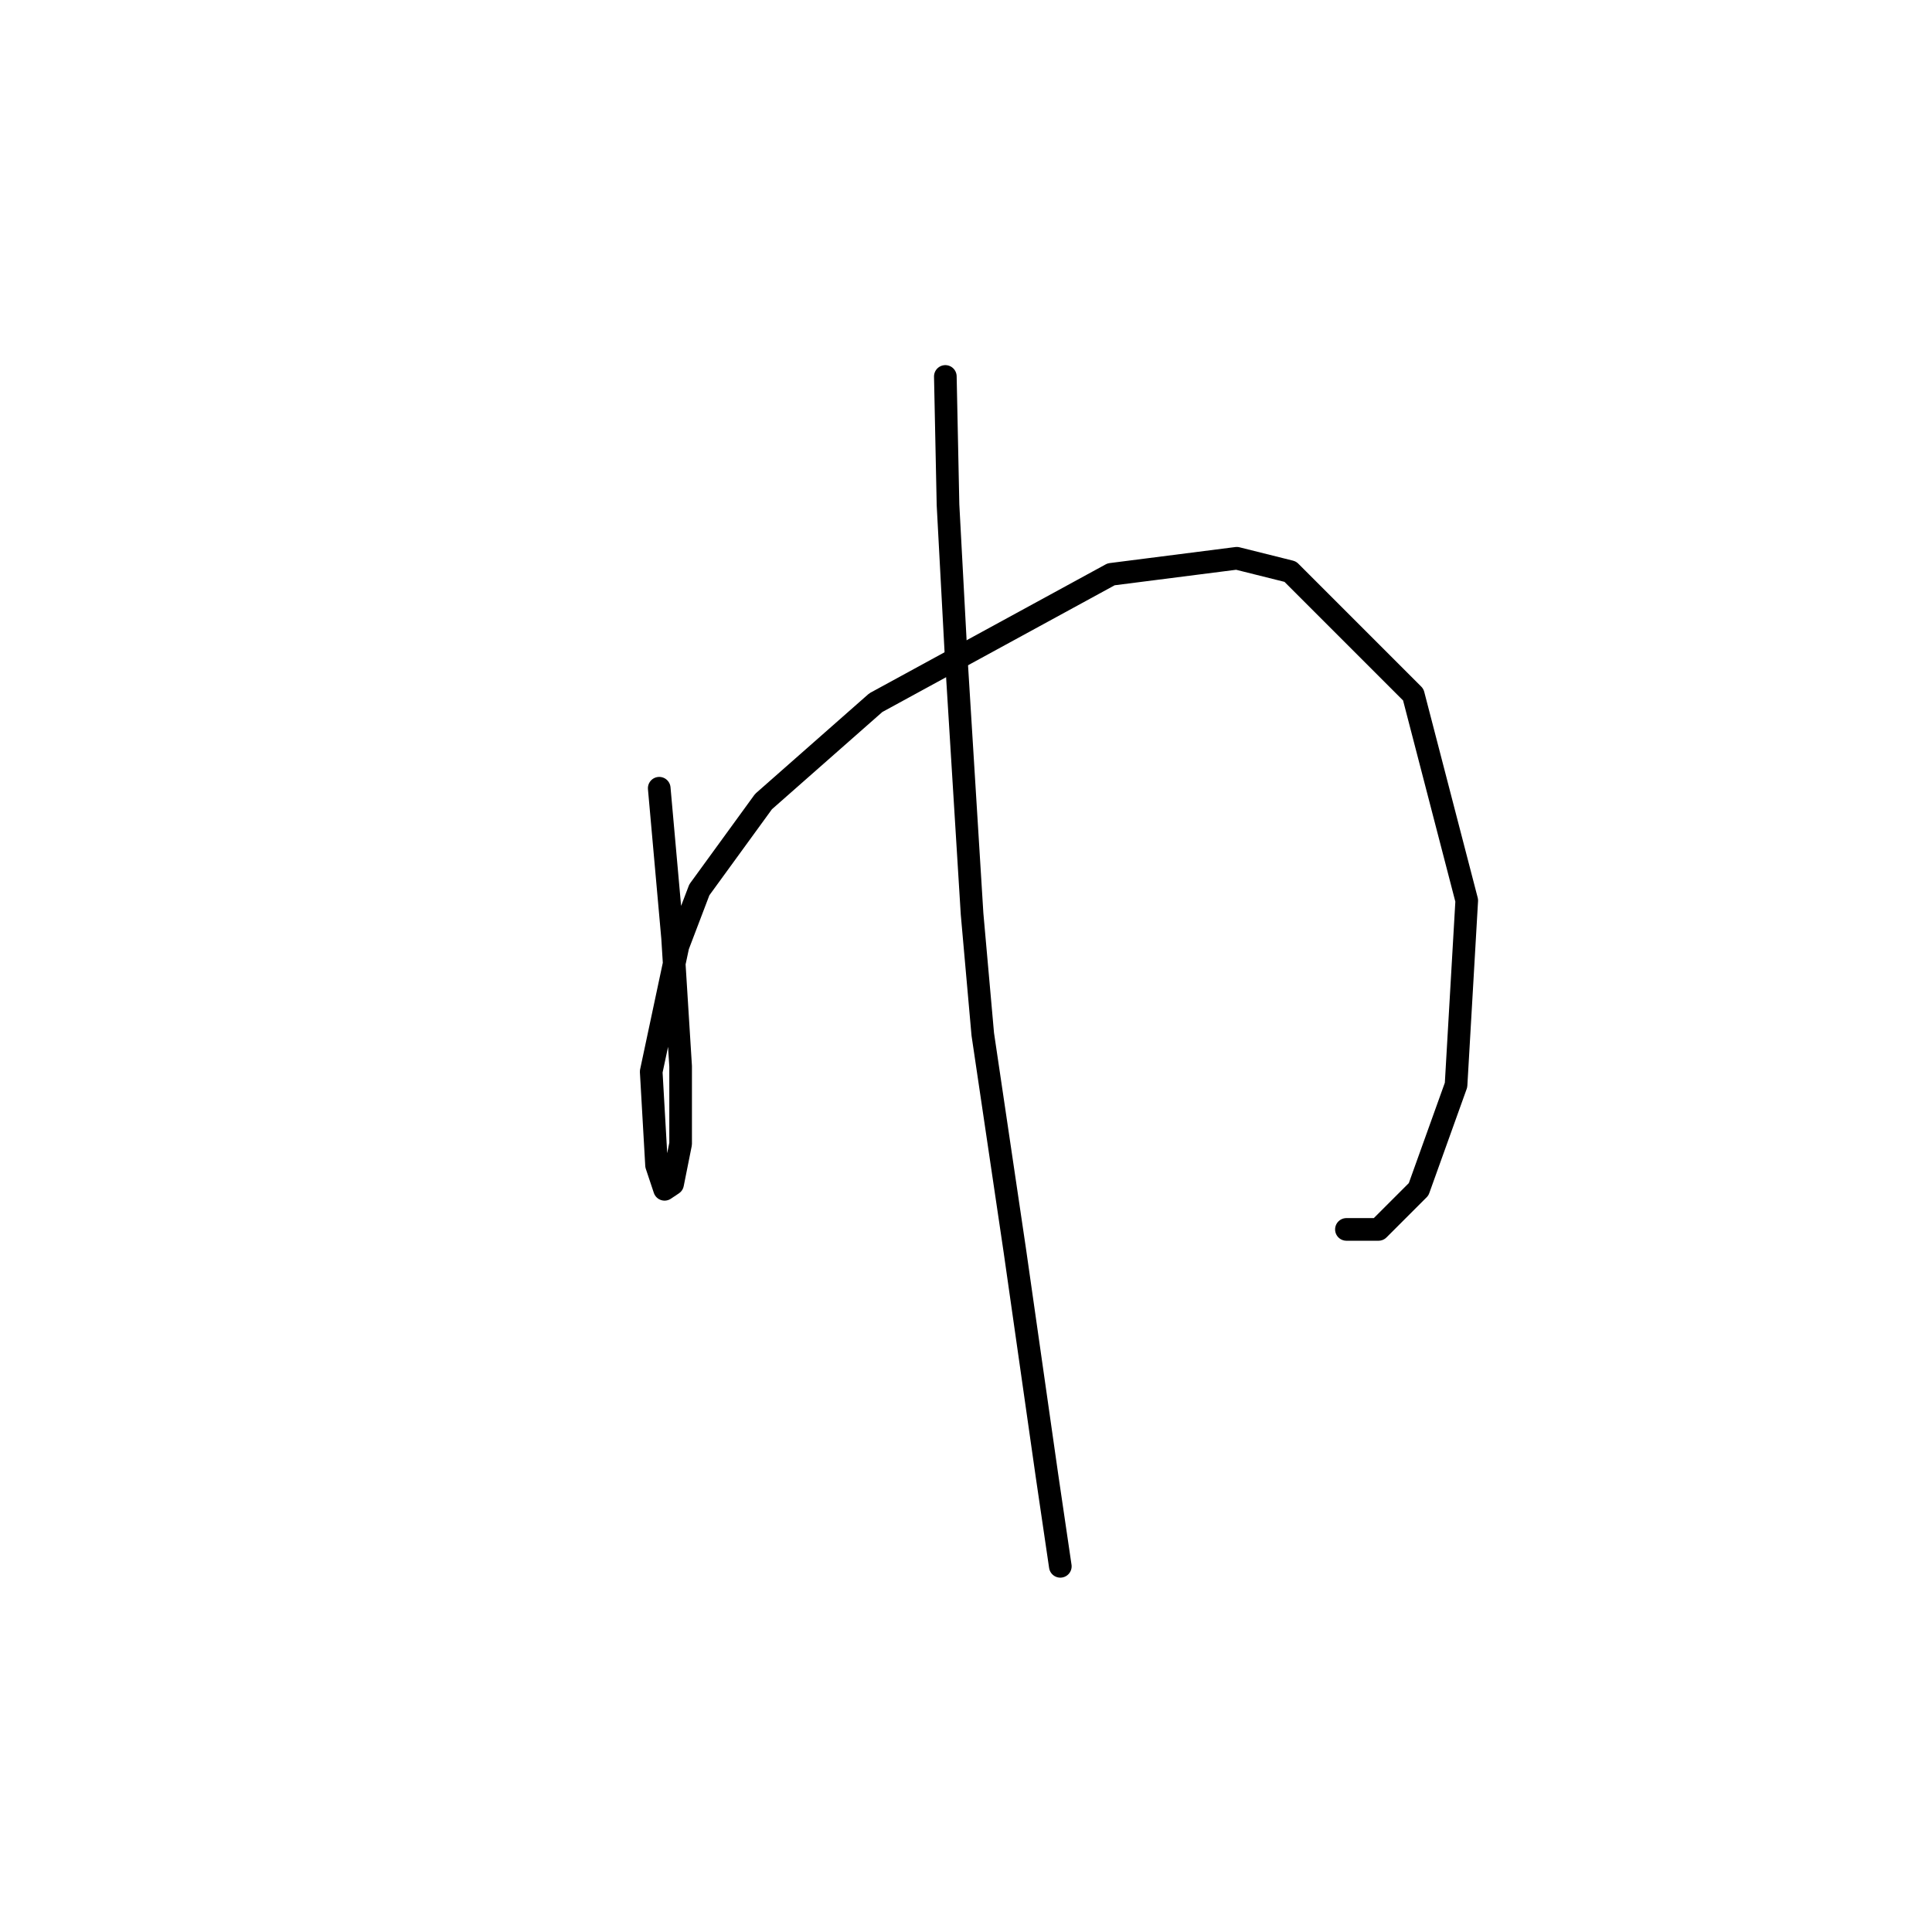 <?xml version="1.0" standalone="no"?>
    <svg width="256" height="256" xmlns="http://www.w3.org/2000/svg" version="1.1">
    <polyline stroke="black" stroke-width="3" stroke-linecap="round" fill="transparent" stroke-linejoin="round" points="87.351 104.444 89.123 124.285 90.186 141.292 90.186 151.566 89.123 156.881 88.06 157.59 86.997 154.401 86.288 142 89.831 125.348 92.666 117.907 101.169 106.215 116.05 93.106 147.229 76.099 163.881 73.974 170.967 75.745 187.265 92.043 194.351 119.325 192.934 143.772 187.974 157.59 182.659 162.904 178.407 162.904 178.407 162.904 " />
        <polyline stroke="black" stroke-width="3" stroke-linecap="round" fill="transparent" stroke-linejoin="round" points="125.262 49.881 125.616 66.888 126.679 86.729 128.805 121.096 130.222 137.04 134.474 165.739 138.725 195.5 140.497 207.547 140.497 207.547 " />
        </svg>